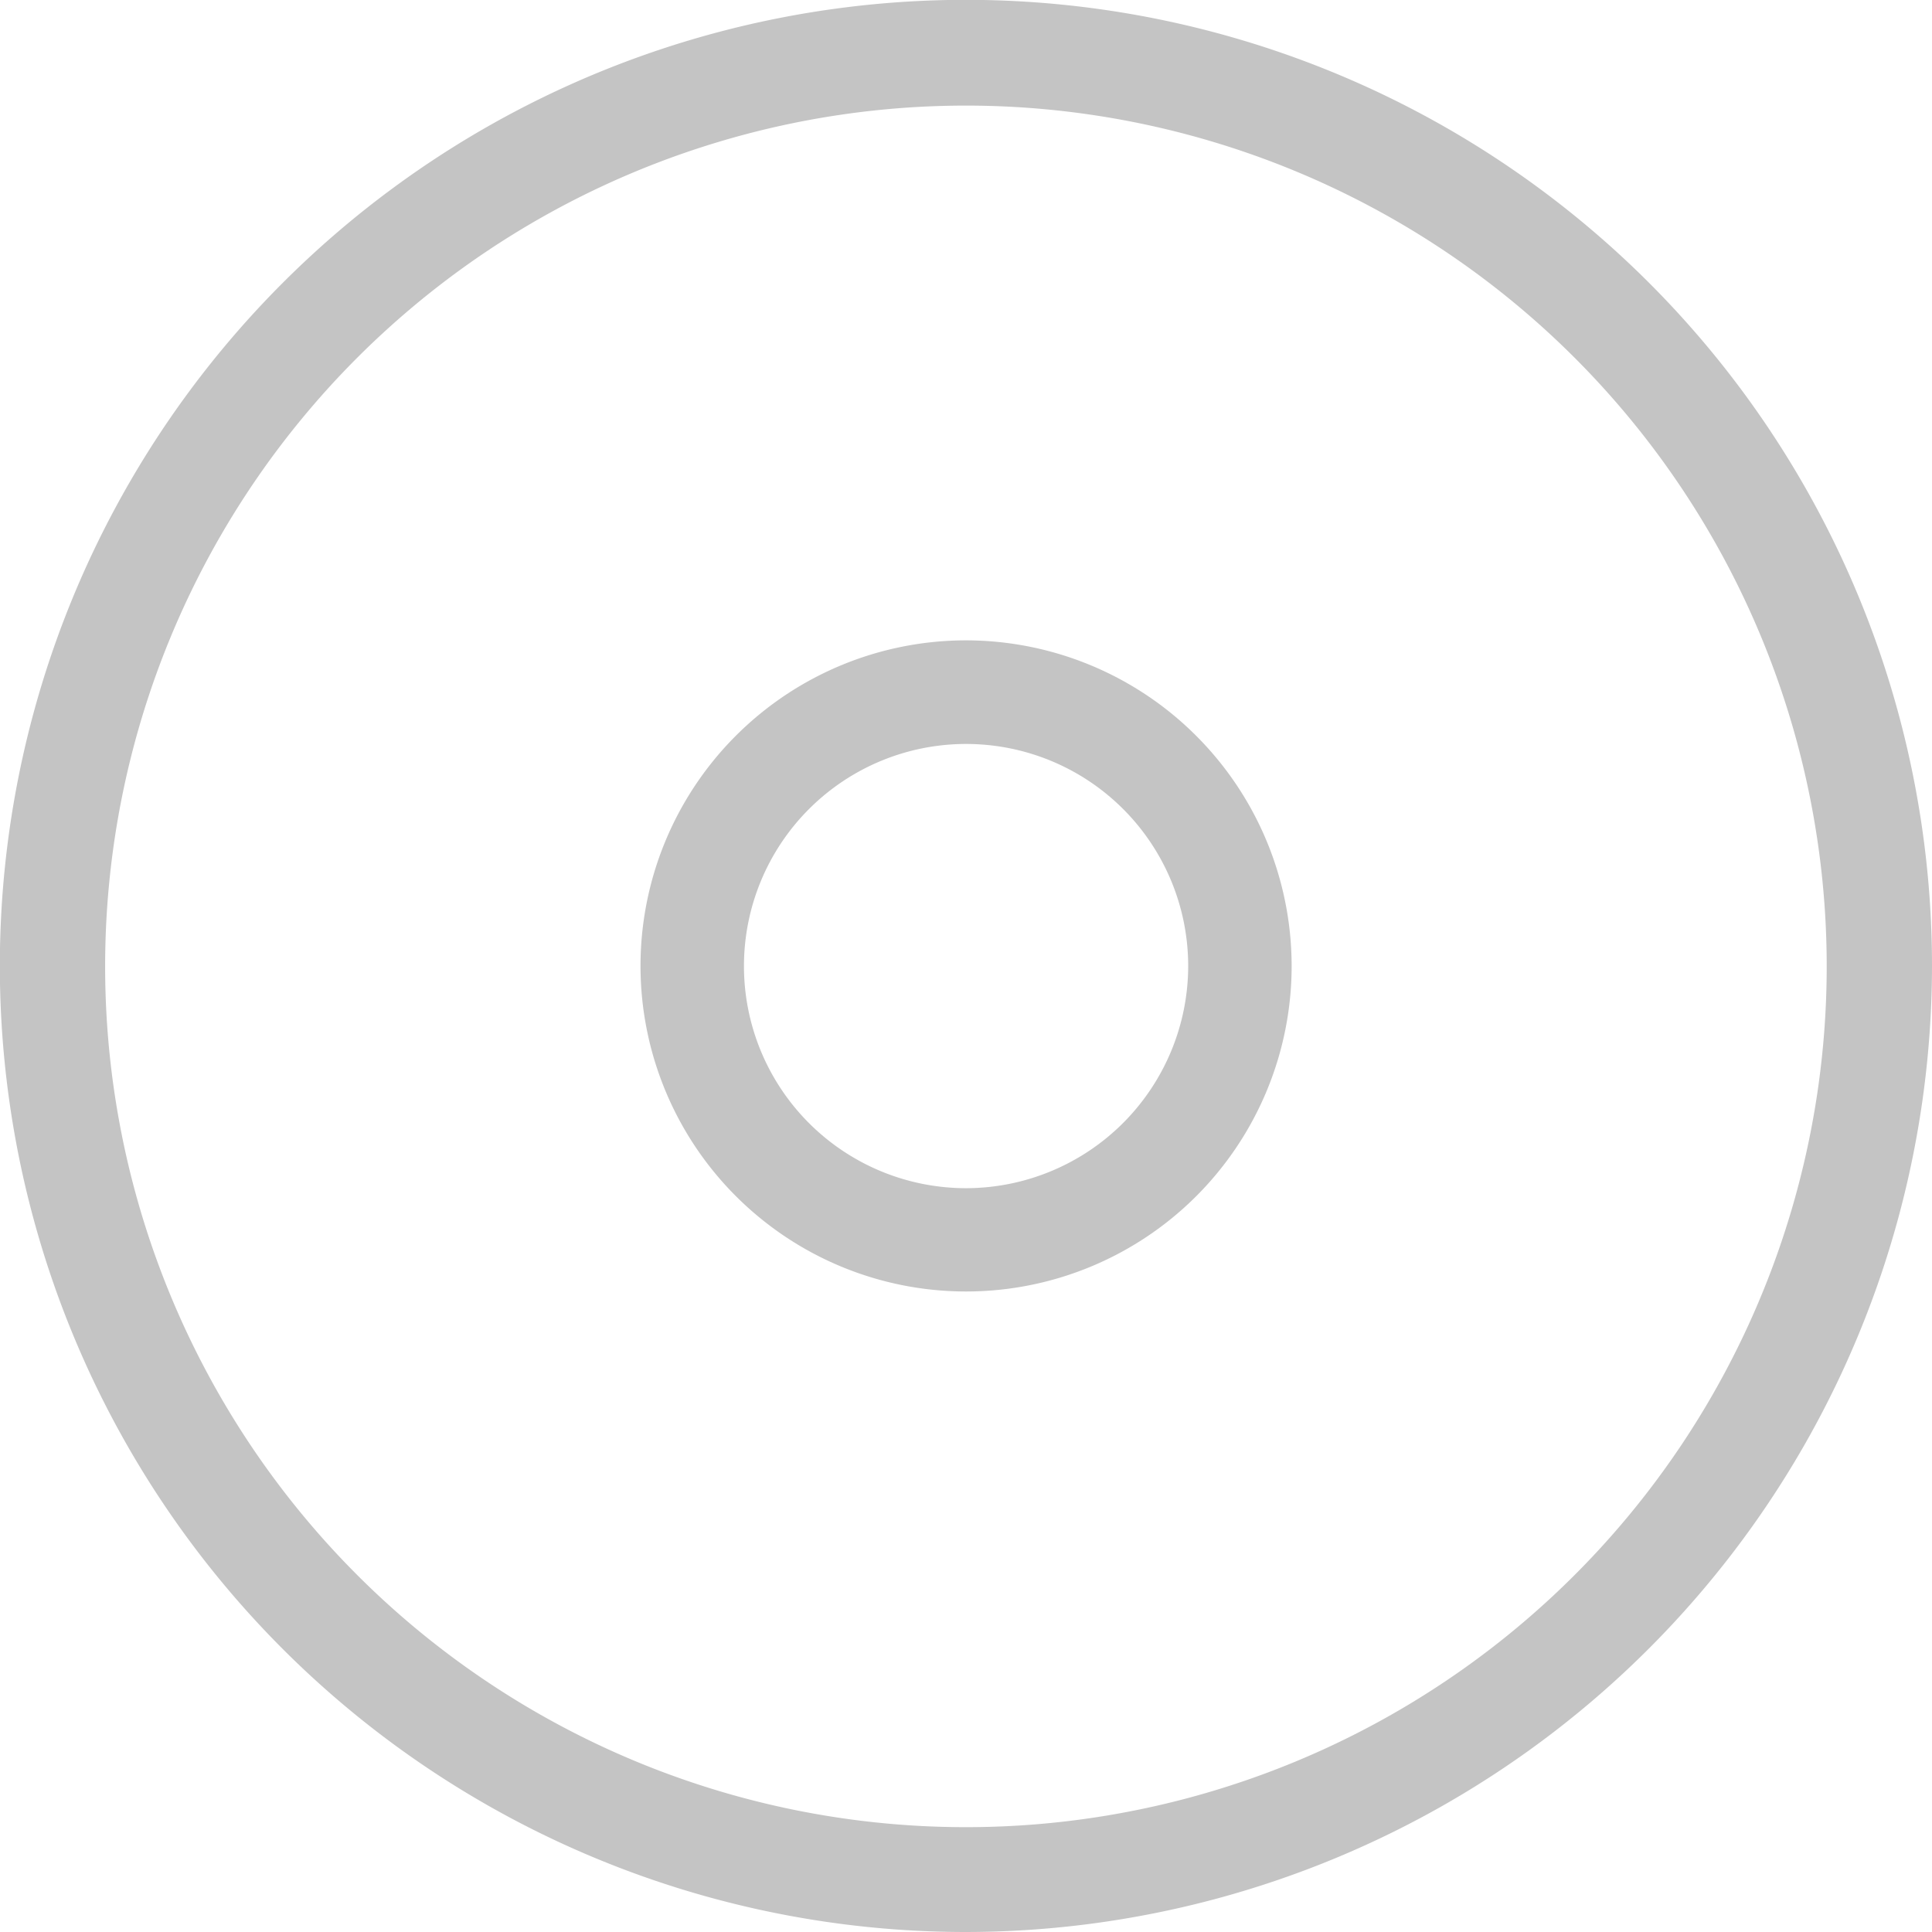 <svg xmlns="http://www.w3.org/2000/svg" width="12.569" height="12.569" viewBox="0 0 12.569 12.569">
  <g id="Group_358" data-name="Group 358" transform="translate(-1441.292 -123.358)">
    <path id="Path_397" data-name="Path 397" d="M1447.576,135.927a6.285,6.285,0,1,1,6.285-6.285A6.292,6.292,0,0,1,1447.576,135.927Zm0-11.882a5.6,5.6,0,1,0,5.6,5.6A5.6,5.6,0,0,0,1447.576,124.045Z" fill="#c4c4c4"/>
    <path id="Path_398" data-name="Path 398" d="M1447.576,127.524a2.118,2.118,0,1,0,2.119,2.118A2.12,2.12,0,0,0,1447.576,127.524Zm0,3.564a1.445,1.445,0,1,1,1.446-1.446A1.447,1.447,0,0,1,1447.576,131.088Z" fill="#c4c4c4"/>
  </g>
</svg>
